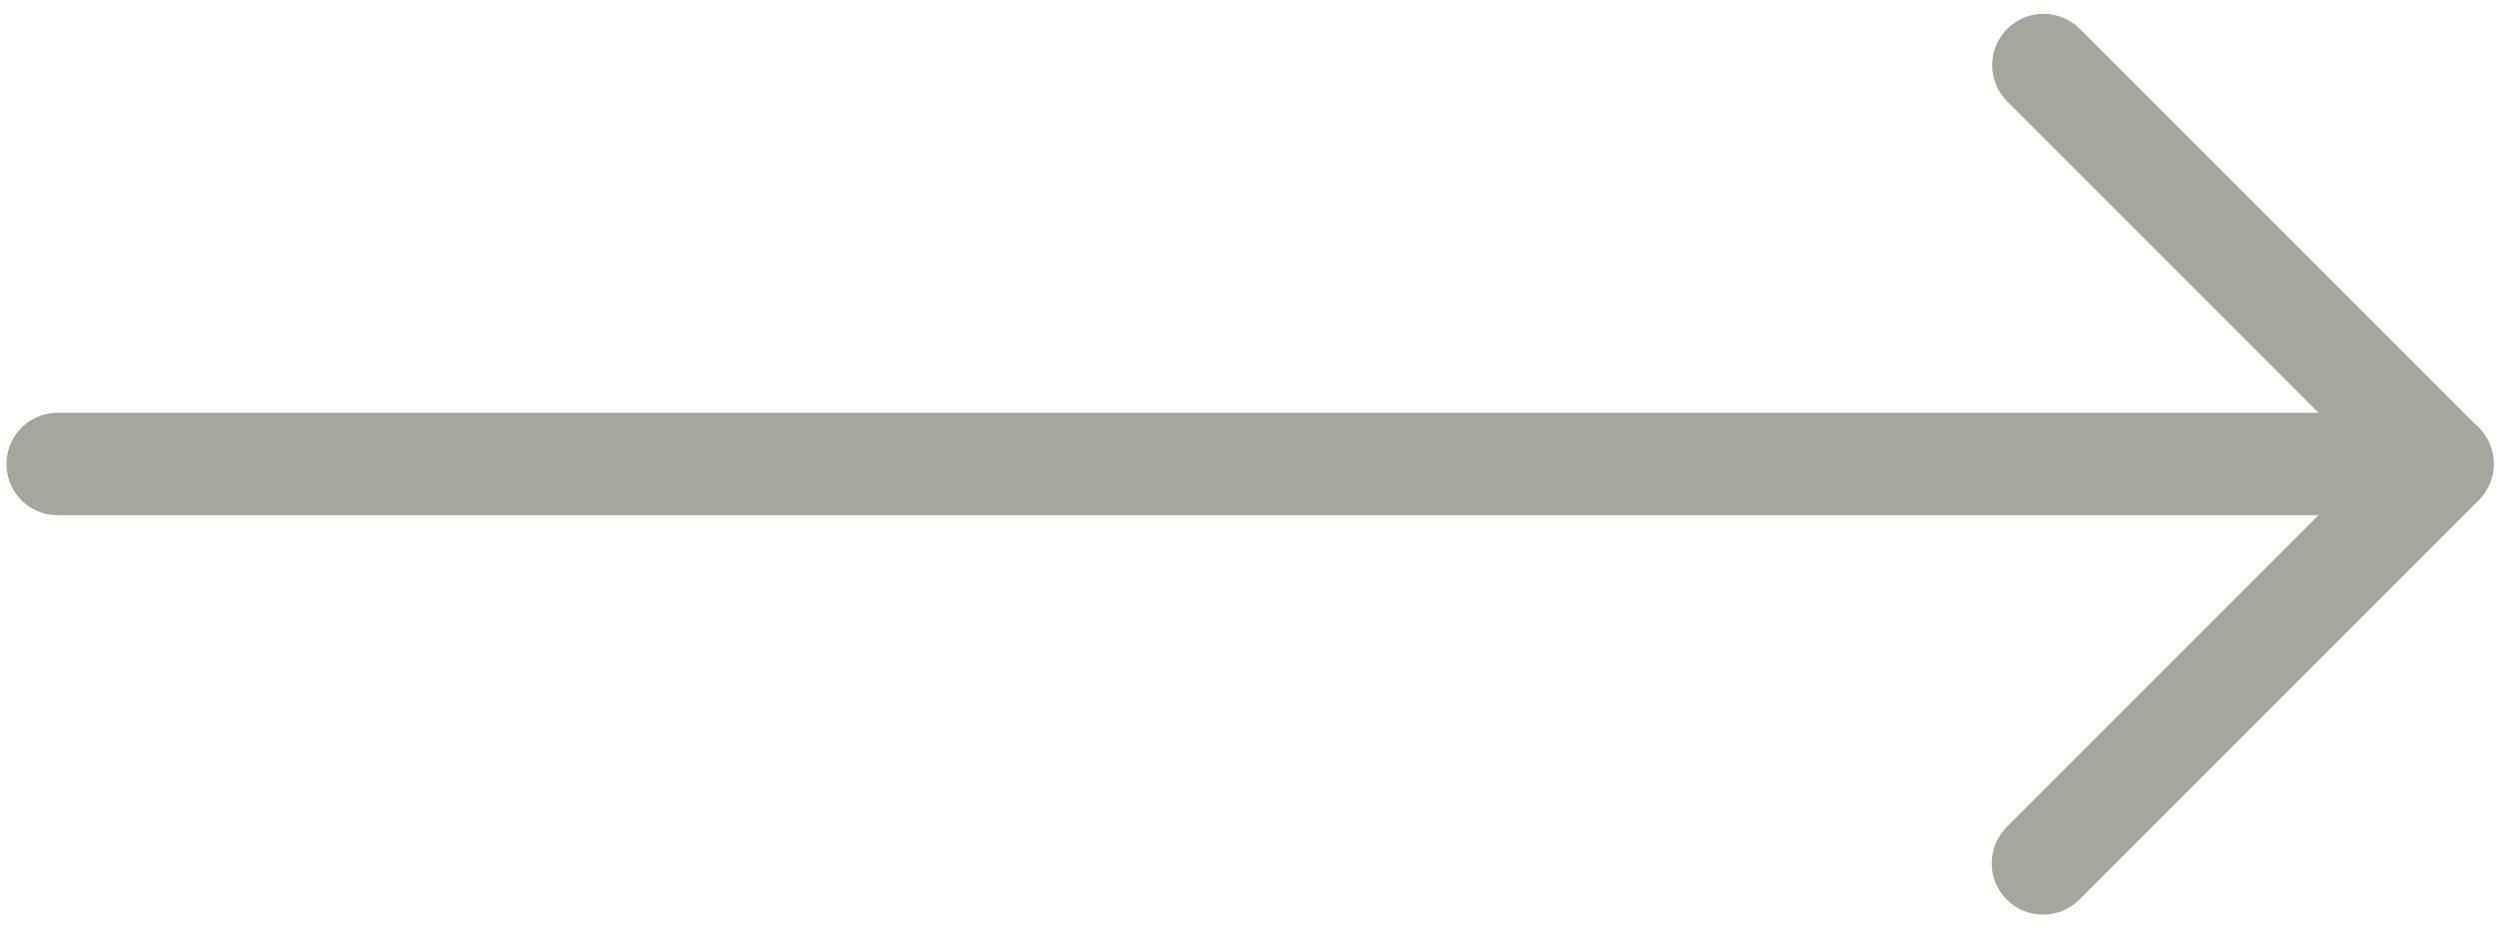 <svg width="35" height="13" viewBox="0 0 35 13" fill="none" xmlns="http://www.w3.org/2000/svg">
<path d="M34.192 7.213H0.808C0.411 7.213 0.09 6.893 0.09 6.496C0.09 6.098 0.411 5.778 0.808 5.778H32.458L28.101 1.421C27.82 1.14 27.82 0.685 28.101 0.404C28.381 0.124 28.837 0.124 29.117 0.404L34.702 5.988C34.908 6.195 34.969 6.502 34.856 6.771C34.744 7.038 34.482 7.213 34.192 7.213Z" fill="#A6A69E"/>
<path d="M28.601 12.805C28.417 12.805 28.233 12.735 28.094 12.594C27.814 12.313 27.814 11.858 28.094 11.577L33.685 5.986C33.966 5.706 34.421 5.706 34.702 5.986C34.982 6.267 34.982 6.722 34.702 7.003L29.111 12.594C28.969 12.735 28.785 12.805 28.601 12.805Z" fill="#A6A69E"/>
</svg>
